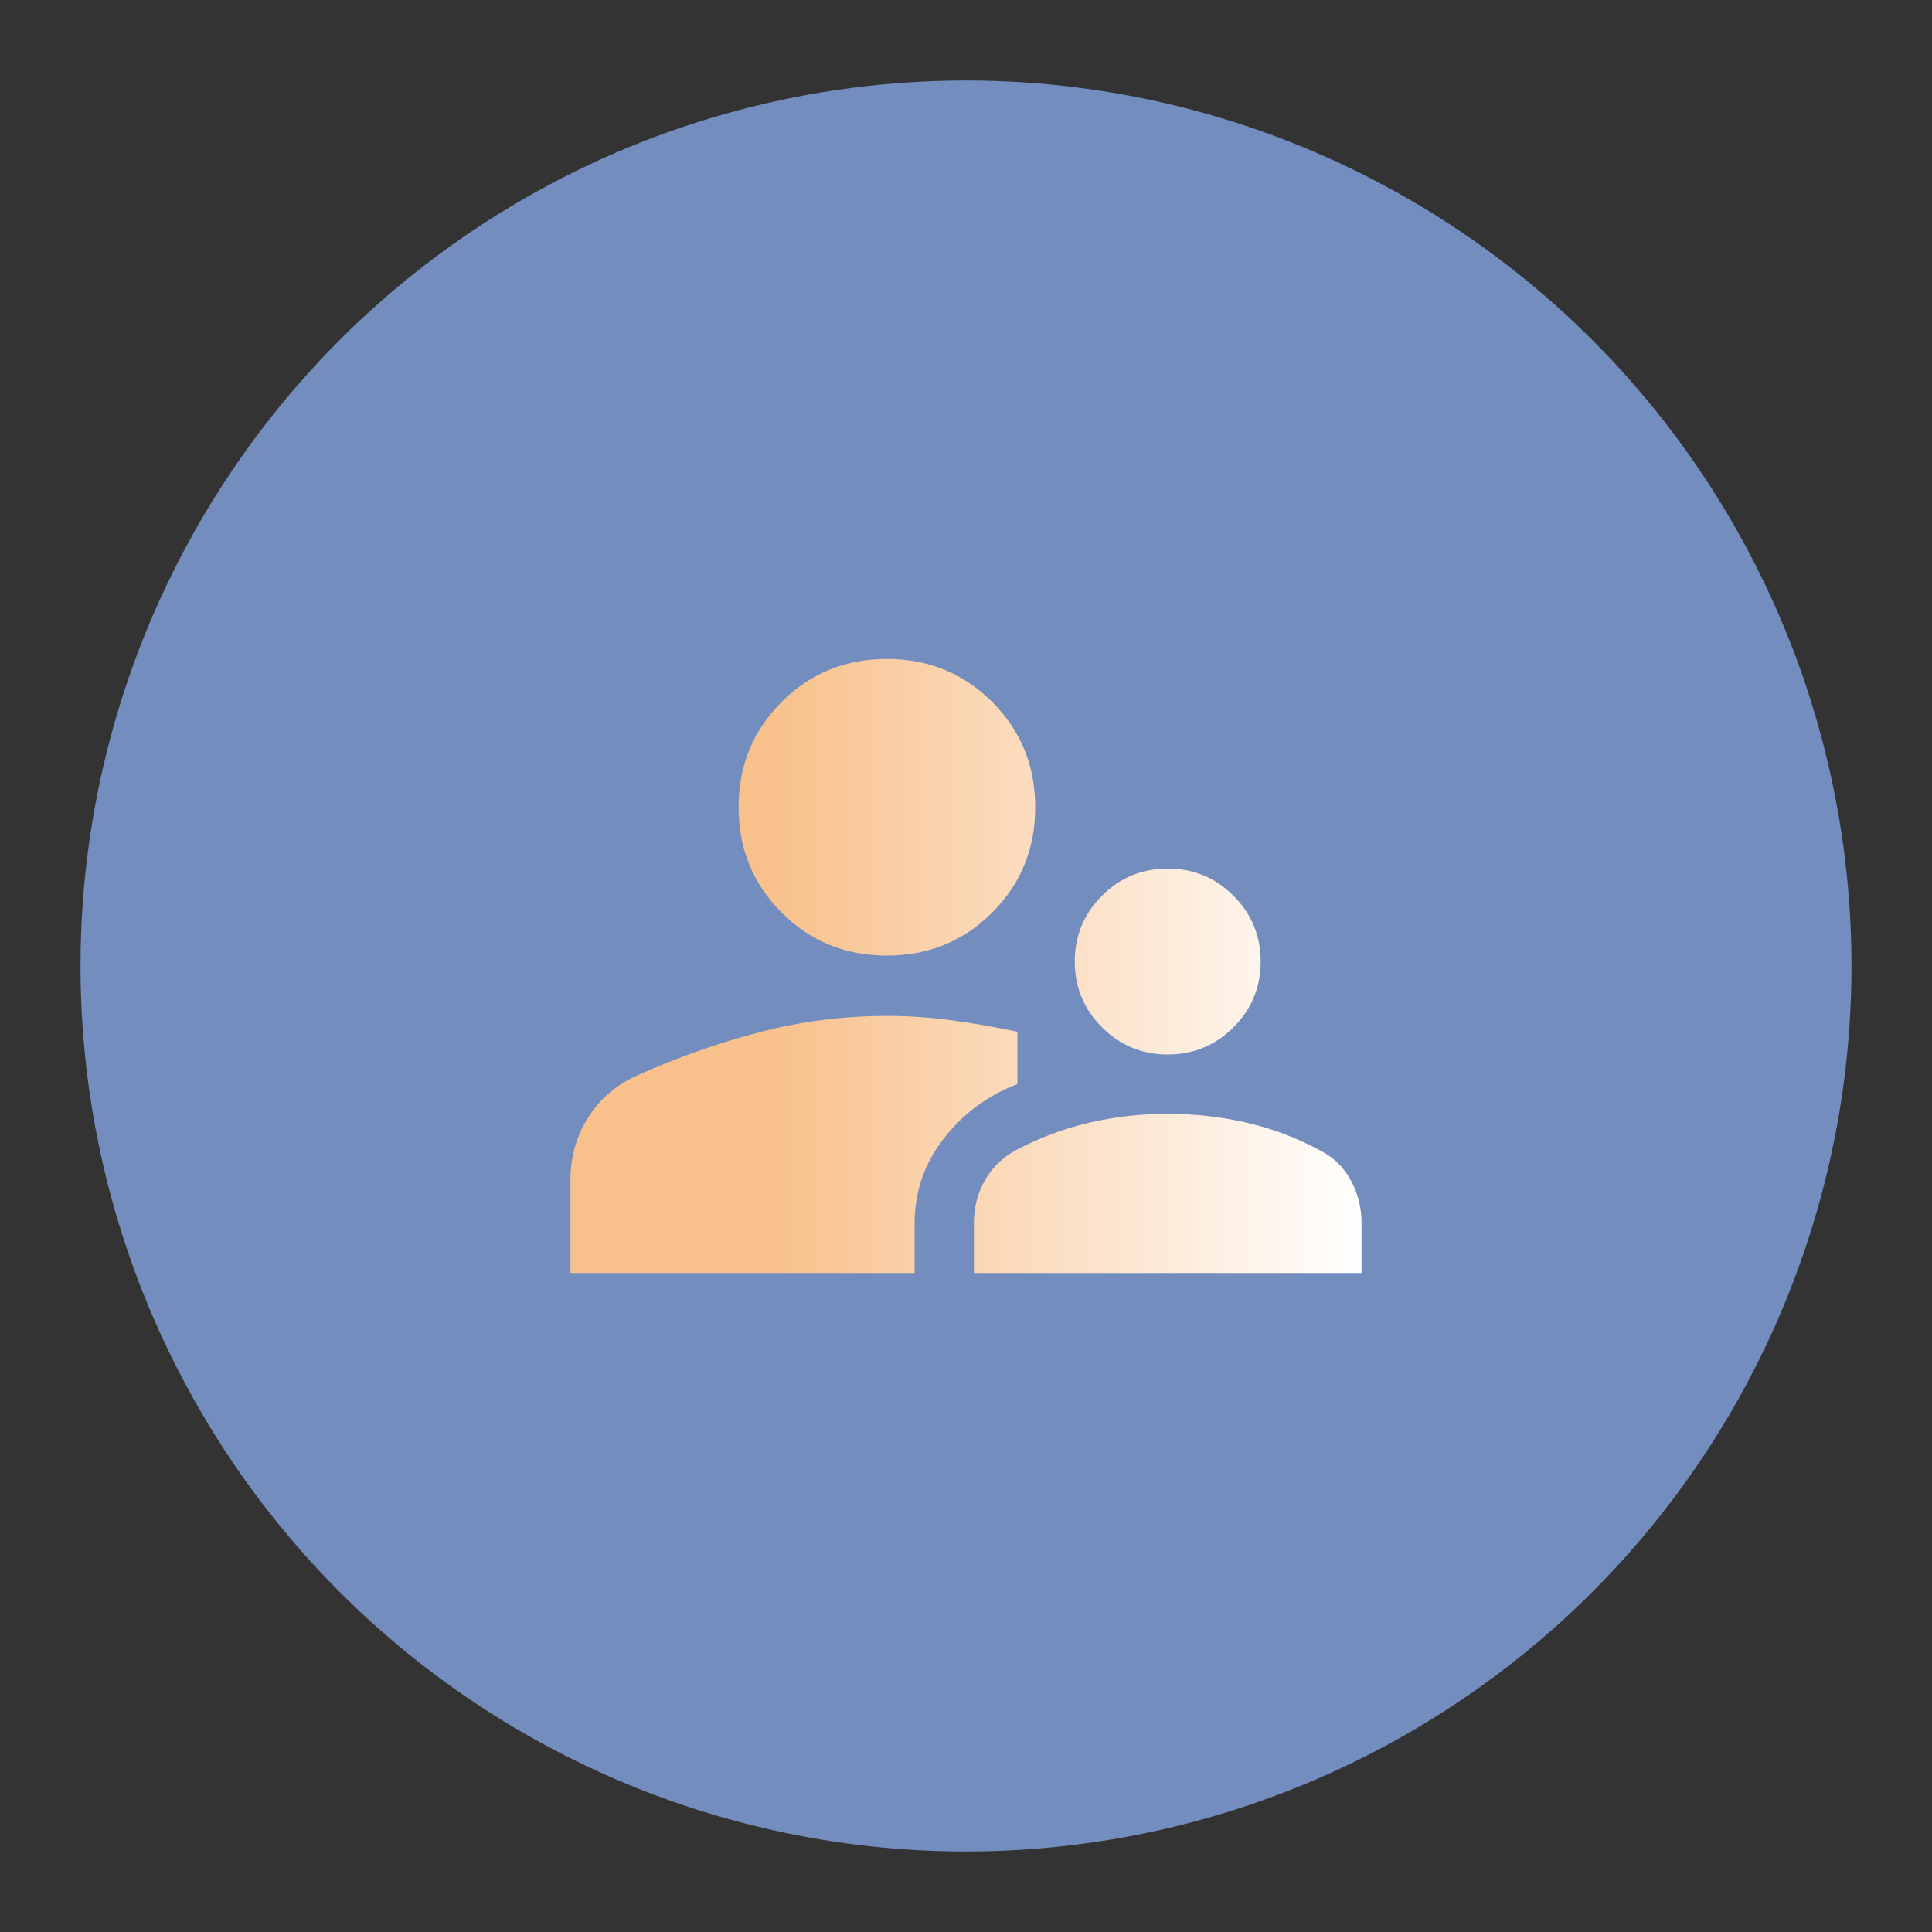 <?xml version="1.0" encoding="UTF-8"?>
<svg version="1.1" viewBox="0 0 192 192" xml:space="preserve" xmlns="http://www.w3.org/2000/svg" xmlns:xlink="http://www.w3.org/1999/xlink"><rect x="0" y="0" width="192" height="192" fill="#333333" stroke="none"/><defs><linearGradient id="linearGradient313" x1="74" x2="141" y1="97.25" y2="97.25" gradientTransform="matrix(.873 0 0 .873 12.146 12.146)" gradientUnits="userSpaceOnUse"><stop stop-color="#f8c18c" offset="0"/><stop stop-color="#fff" offset="1"/></linearGradient></defs>
	 <circle class="a" cx="96" cy="96" r="88" fill="#728dbe"/><path d="m56.693 126.51v-9.335q0-3.341 1.769-6.142 1.769-2.801 4.913-4.176 5.896-2.653 12.087-4.275 6.191-1.621 12.676-1.621 3.243 0 6.486 0.442 3.243 0.442 6.486 1.13v5.208q-4.422 1.671-7.321 5.405-2.899 3.734-2.899 8.451v4.913zm40.093 0v-5.012q0-2.26 1.081-4.176 1.081-1.916 3.046-2.997 3.538-1.867 7.321-2.752t7.812-0.884 7.861 0.884q3.832 0.884 7.272 2.752 1.965 0.983 3.046 2.948 1.081 1.965 1.081 4.226v5.012zm19.26-21.717q-3.832 0-6.535-2.702-2.702-2.702-2.702-6.535 0-3.832 2.702-6.535 2.702-2.702 6.535-2.702t6.535 2.702q2.702 2.702 2.702 6.535 0 3.832-2.702 6.535-2.702 2.702-6.535 2.702zm-27.908-9.827q-6.191 0-10.465-4.275-4.275-4.275-4.275-10.465 0-6.191 4.275-10.465 4.275-4.275 10.465-4.275t10.465 4.275q4.275 4.275 4.275 10.465 0 6.191-4.275 10.465-4.275 4.275-10.465 4.275z" fill="url(#linearGradient313)" stroke-width="1.965"/></svg>

